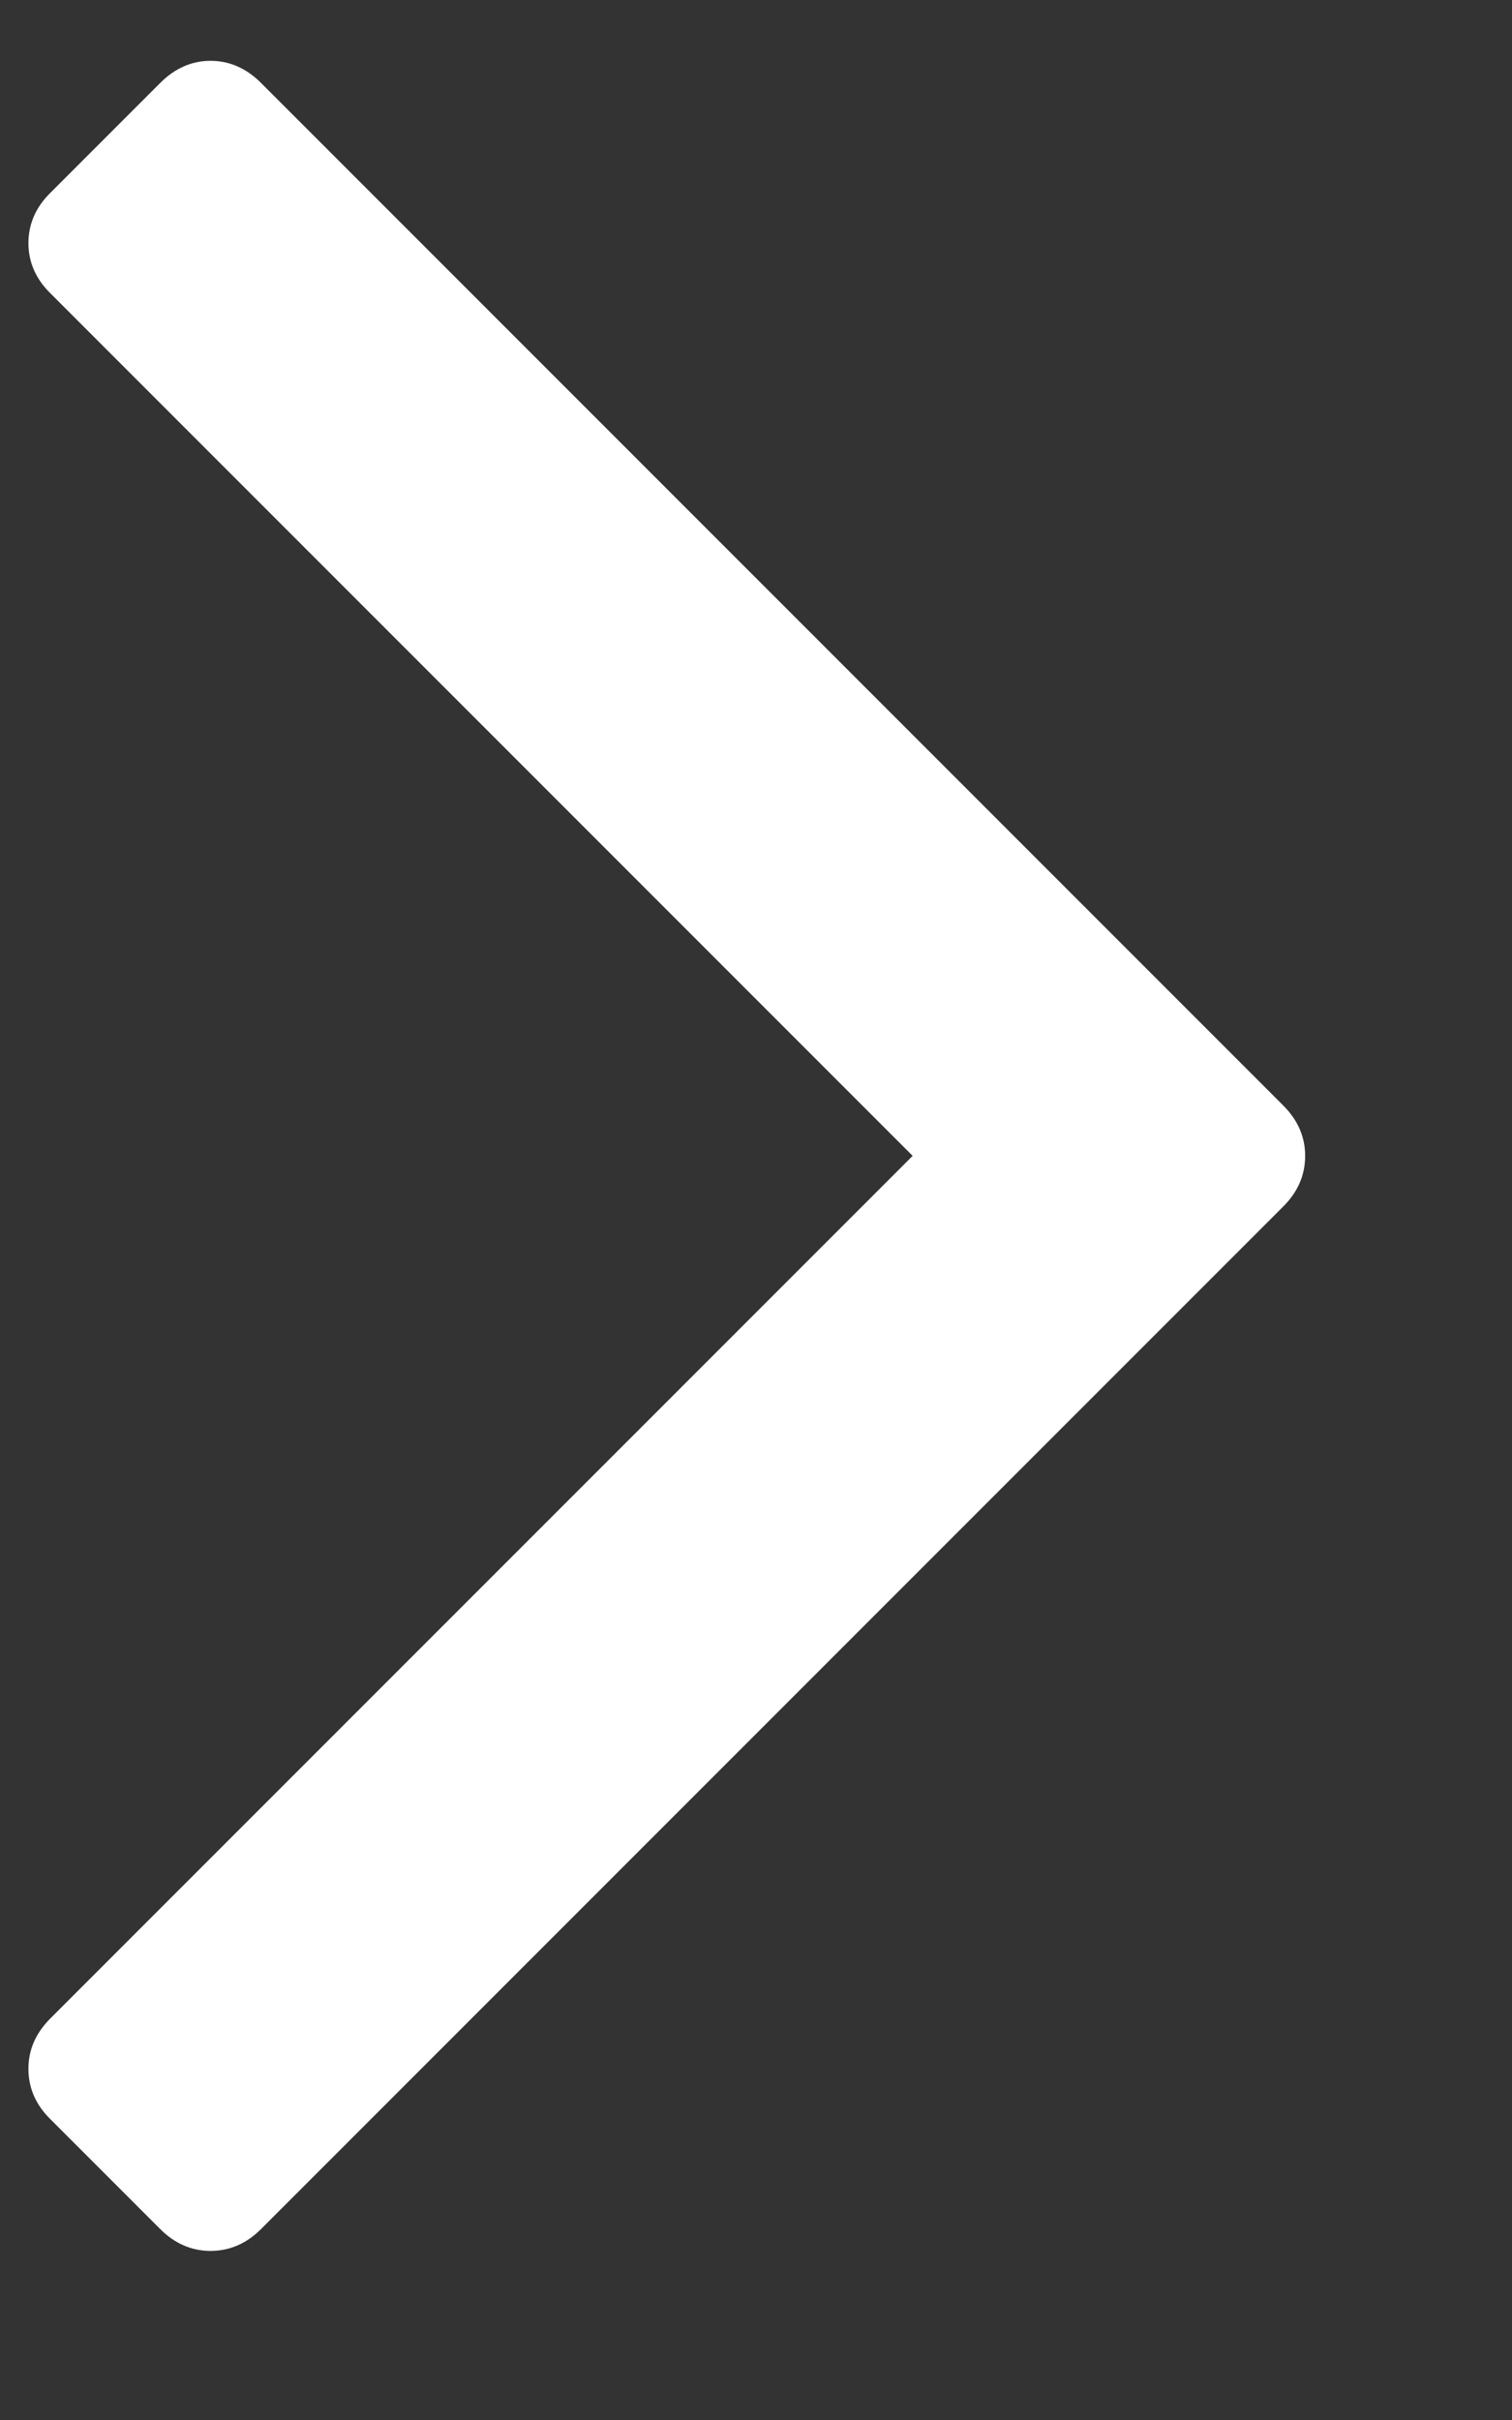 <svg width="5" height="8" viewBox="0 0 5 8" version="1.1" xmlns="http://www.w3.org/2000/svg" xmlns:xlink="http://www.w3.org/1999/xlink">
<rect x="0" y="0" width="5" height="8" fill="#333333" stroke="none"/>
<title>&#239;&#132;&#133;</title>
<desc>Created using Figma</desc>
<g id="Canvas" transform="translate(-1553 167)">
<g id="&#239;&#132;&#133;">
<use xlink:href="#path0_fill" transform="translate(1553 -170)" fill="#FFFFFF"/>
</g>
</g>
<defs>
<path id="path0_fill" d="M 4.244 6.655C 4.292 6.703 4.316 6.759 4.316 6.821C 4.316 6.884 4.292 6.94 4.244 6.988L 0.863 10.369C 0.815 10.417 0.759 10.441 0.696 10.441C 0.634 10.441 0.578 10.417 0.53 10.369L 0.167 10.006C 0.118 9.958 0.094 9.902 0.094 9.839C 0.094 9.776 0.118 9.721 0.167 9.672L 3.018 6.821L 0.167 3.97C 0.118 3.922 0.094 3.866 0.094 3.804C 0.094 3.741 0.118 3.685 0.167 3.637L 0.53 3.274C 0.578 3.226 0.634 3.201 0.696 3.201C 0.759 3.201 0.815 3.226 0.863 3.274L 4.244 6.655Z"/>
</defs>
</svg>
